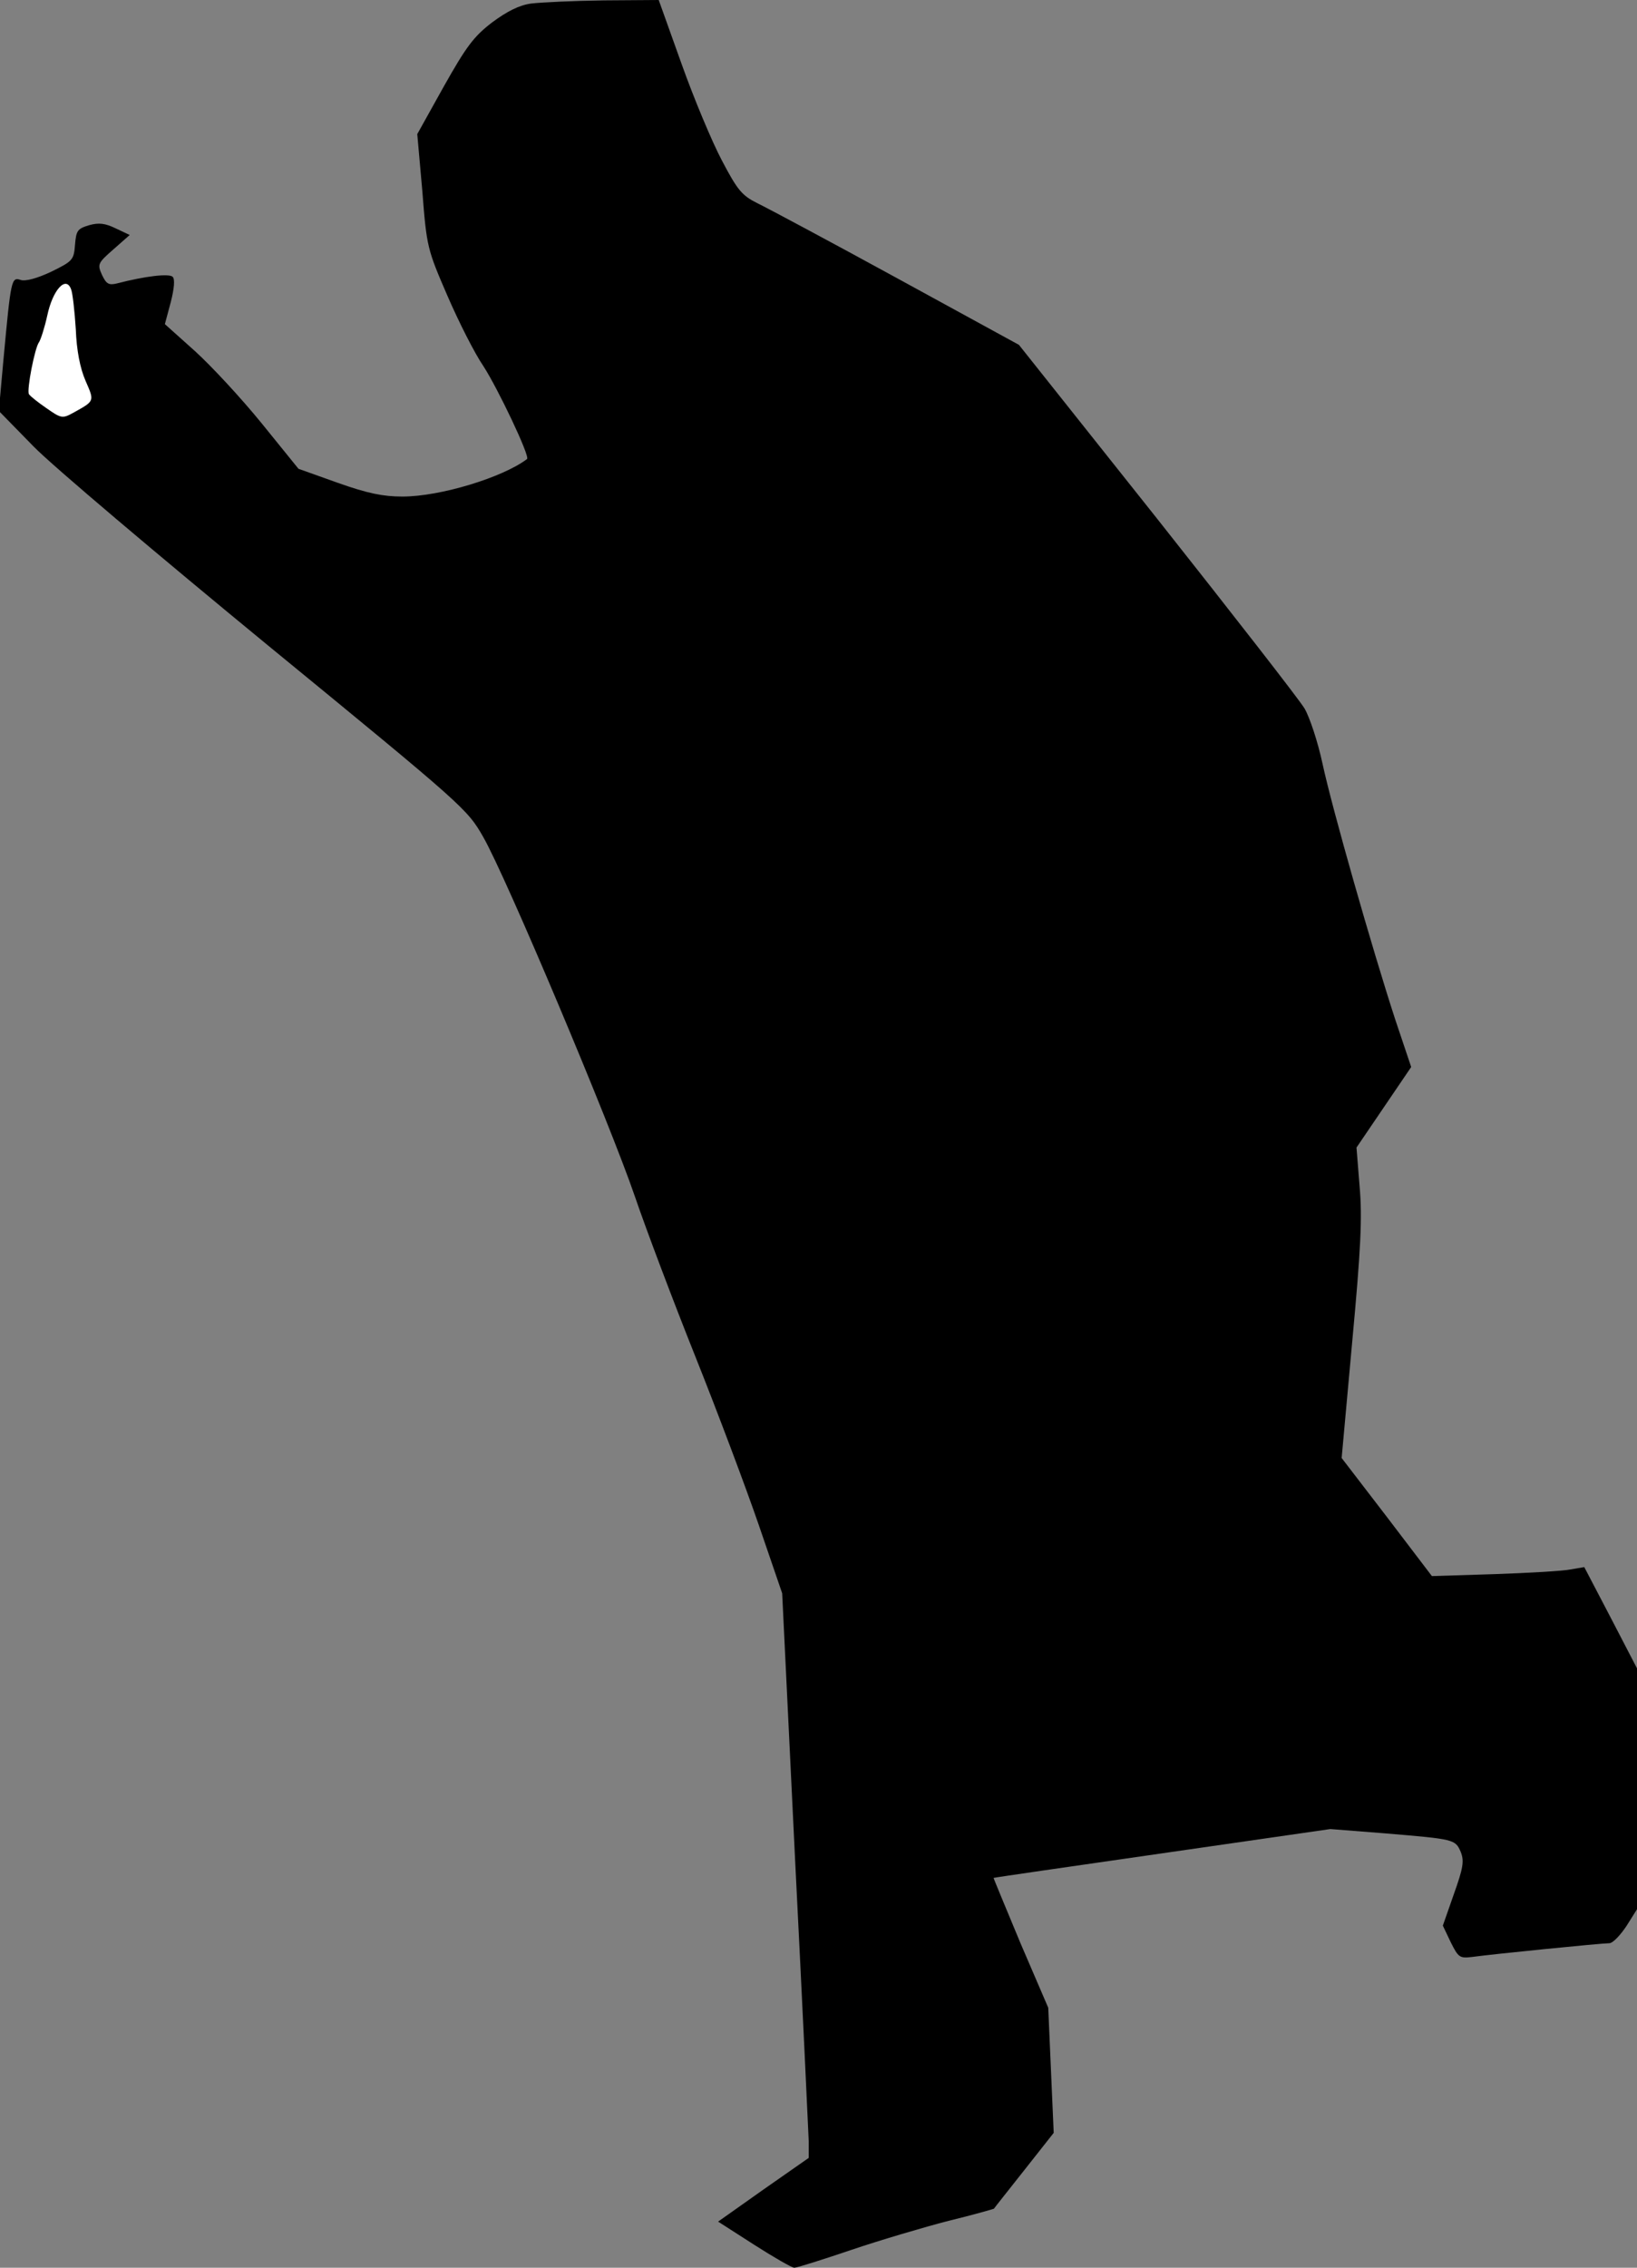 <?xml version="1.0" standalone="no"?>
<!DOCTYPE svg PUBLIC "-//W3C//DTD SVG 20010904//EN"
 "http://www.w3.org/TR/2001/REC-SVG-20010904/DTD/svg10.dtd">
<svg version="1.0" xmlns="http://www.w3.org/2000/svg"
 width="419pt" height="580pt" viewBox="0 0 419 580"
 preserveAspectRatio="xMidYMid meet">
<rect x="0" y="0" width="419" height="580" fill="#808080" stroke="none"/>
<g transform="translate(0,580) scale(0.1,-0.1)"
fill="#000000" stroke="none">
<path fill="#000000" stroke="none" d="M1360 5791 c-31 -4 -62 -20 -100 -48
-47 -36 -66 -61 -124 -164 l-68 -122 13 -146 c11 -143 13 -149 64 -267 29 -67
70 -148 92 -180 37 -57 120 -231 112 -238 -62 -47 -222 -96 -319 -96 -49 0
-89 8 -165 35 l-101 36 -94 116 c-52 64 -129 147 -171 185 l-77 69 15 56 c9
35 11 59 5 65 -9 9 -70 2 -143 -17 -21 -5 -27 -1 -38 22 -12 27 -11 30 29 65
l42 37 -36 17 c-27 13 -43 15 -68 8 -30 -9 -33 -14 -36 -50 -3 -39 -6 -42 -61
-69 -36 -17 -66 -25 -78 -21 -24 8 -25 2 -44 -202 l-12 -133 89 -91 c49 -50
319 -278 599 -508 503 -412 511 -419 552 -491 59 -103 324 -732 388 -919 29
-85 99 -270 155 -410 56 -140 129 -334 162 -430 l60 -175 33 -680 c19 -374 34
-699 35 -722 l0 -42 -116 -81 -116 -82 92 -59 c50 -32 97 -59 103 -59 7 0 73
21 147 46 74 25 186 58 248 74 62 15 114 30 116 31 1 2 37 47 78 99 l75 95 -7
160 -7 160 -71 165 c-38 91 -69 166 -69 167 1 1 196 29 432 63 l430 62 140
-11 c178 -15 180 -15 194 -48 9 -23 6 -41 -18 -108 l-28 -80 20 -42 c20 -40
23 -42 56 -38 50 7 330 35 350 35 9 0 28 20 44 44 l27 43 0 308 0 308 -67 129
-68 130 -35 -6 c-19 -4 -107 -9 -195 -12 l-160 -5 -115 151 -116 151 27 297
c22 236 26 318 19 397 l-8 100 70 103 70 103 -41 122 c-59 181 -161 538 -186
654 -12 56 -33 119 -46 141 -13 22 -183 240 -377 485 l-354 445 -311 170
c-172 94 -333 180 -358 192 -40 20 -51 33 -91 109 -25 47 -72 159 -104 249
l-58 162 -141 -1 c-77 -1 -160 -5 -185 -8z"/>
<path fill="#ffffff" stroke="none" d="M194 4958 c2 -54 11 -100 25 -132 23
-53 24 -51 -32 -82 -27 -15 -31 -14 -68 12 -22 15 -42 31 -45 36 -6 10 15 119
26 133 4 6 14 36 21 68 14 66 48 103 61 67 4 -10 9 -56 12 -102z"/>
</g>
</svg>
